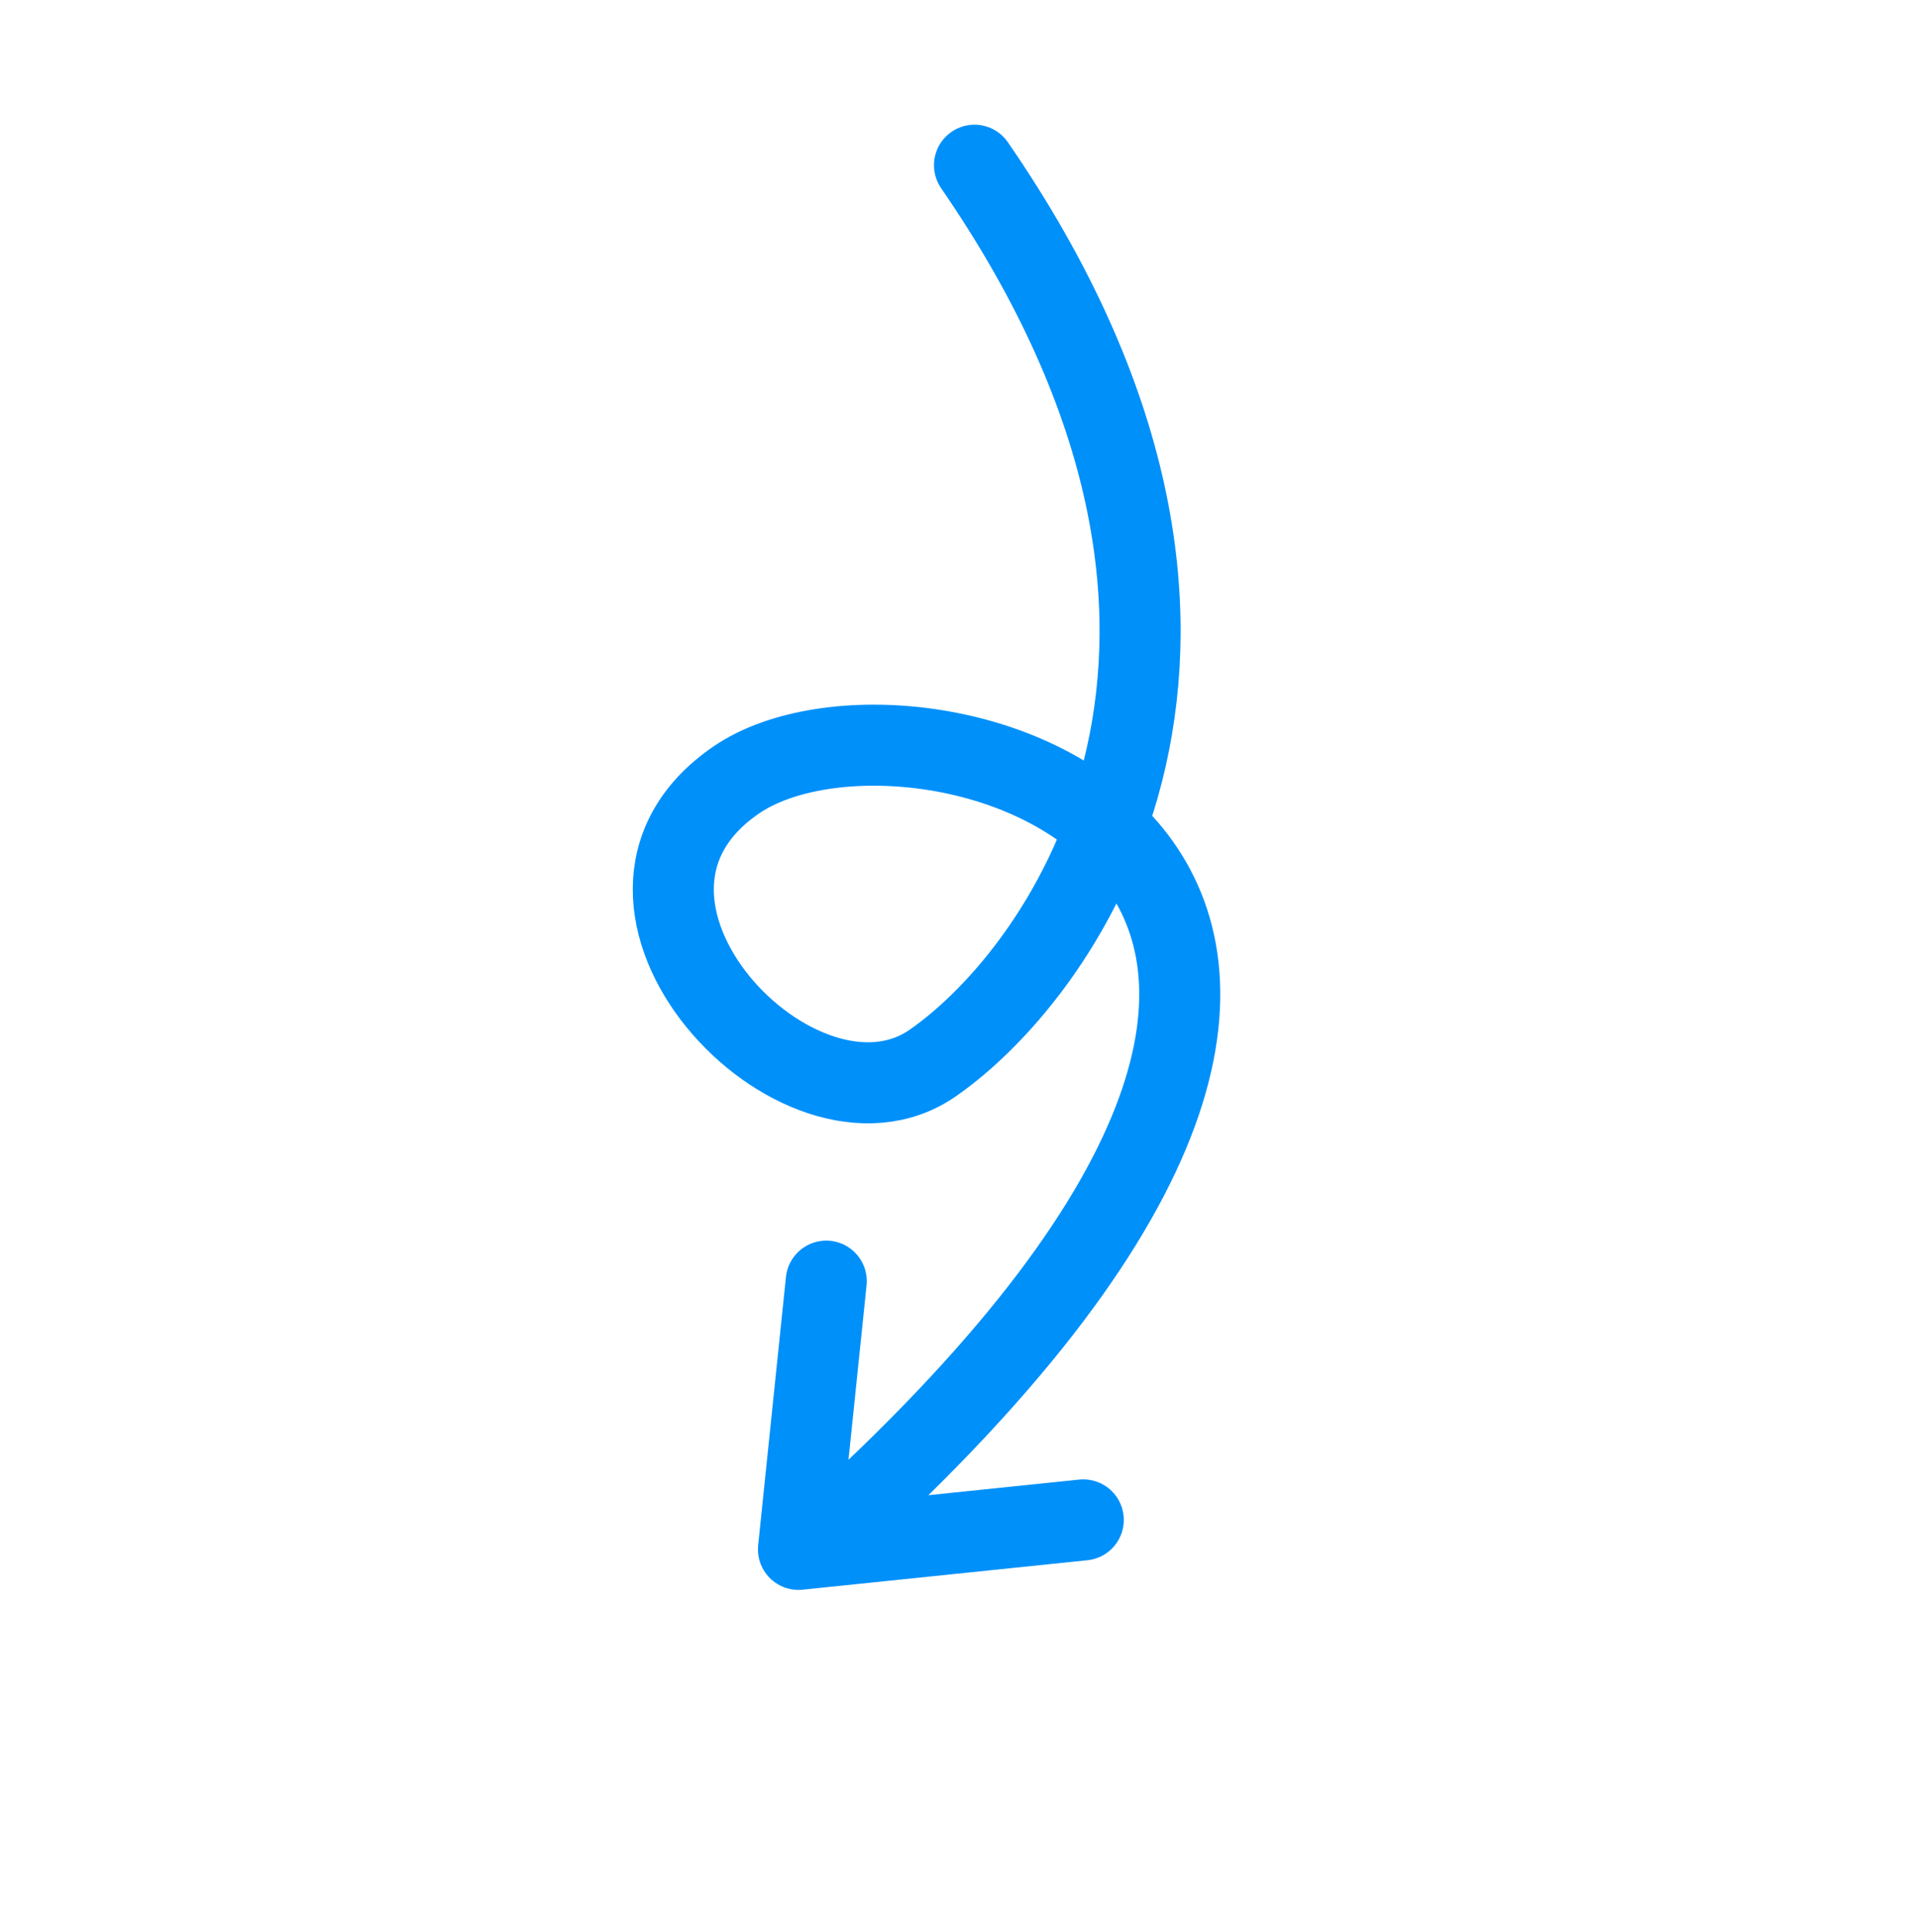 <svg width="142" height="143" viewBox="0 0 142 143" fill="none" xmlns="http://www.w3.org/2000/svg">
<g clip-path="url(#clip0_262_282)">
<path d="M72.147 12.231C96.348 47.355 78.922 71.837 69.065 78.688C59.207 85.54 41.359 66.737 54.506 57.741C67.652 48.744 115.168 62.601 64.481 110.623" stroke="#0090FA" stroke-width="6" stroke-linecap="round" stroke-linejoin="round"/>
<path d="M80.2 112.517L59.115 114.698L61.172 94.842" stroke="#0090FA" stroke-width="6" stroke-linecap="round" stroke-linejoin="round"/>
</g>
<defs>
<clipPath id="clip0_262_282">
<rect width="100" height="100" fill="white" transform="translate(69.728 0.76) rotate(43.889)"/>
</clipPath>
</defs>
</svg>
